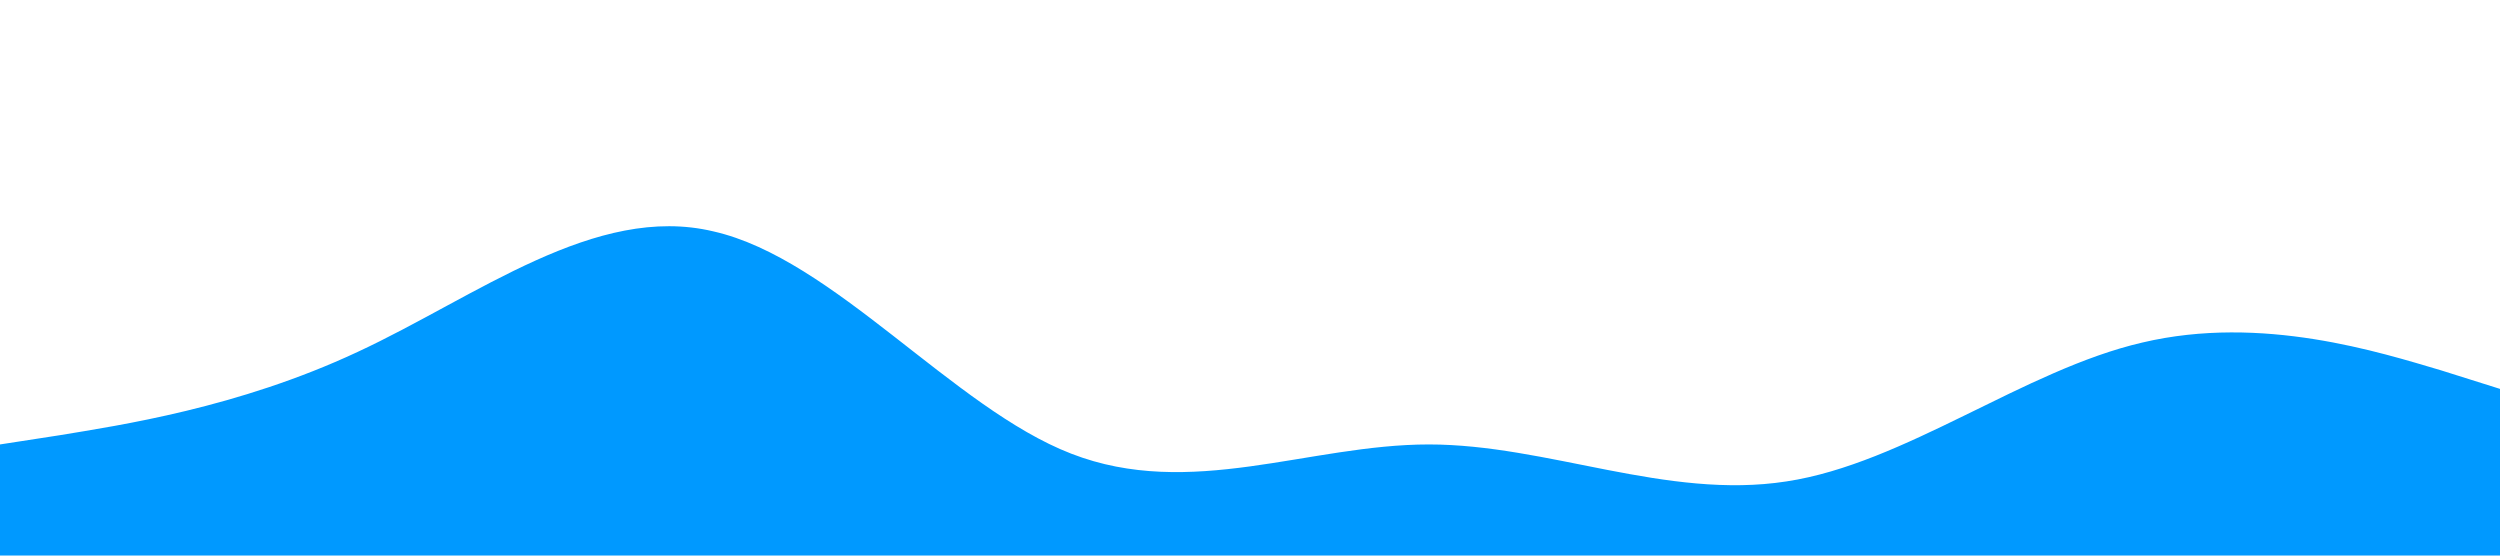 <svg xmlns="http://www.w3.org/2000/svg" viewBox="0 0 1440 320">
  <path fill="#0099ff" fill-opacity="1" d="M0,256L34.3,250.7C68.6,245,137,235,206,202.7C274.3,171,343,117,411,133.3C480,149,549,235,617,261.3C685.7,288,754,256,823,256C891.4,256,960,288,1029,277.3C1097.1,267,1166,213,1234,197.3C1302.9,181,1371,203,1406,213.3L1440,224L1440,320L1405.7,320C1371.4,320,1303,320,1234,320C1165.7,320,1097,320,1029,320C960,320,891,320,823,320C754.3,320,686,320,617,320C548.6,320,480,320,411,320C342.9,320,274,320,206,320C137.1,320,69,320,34,320L0,320Z"></path>
</svg>